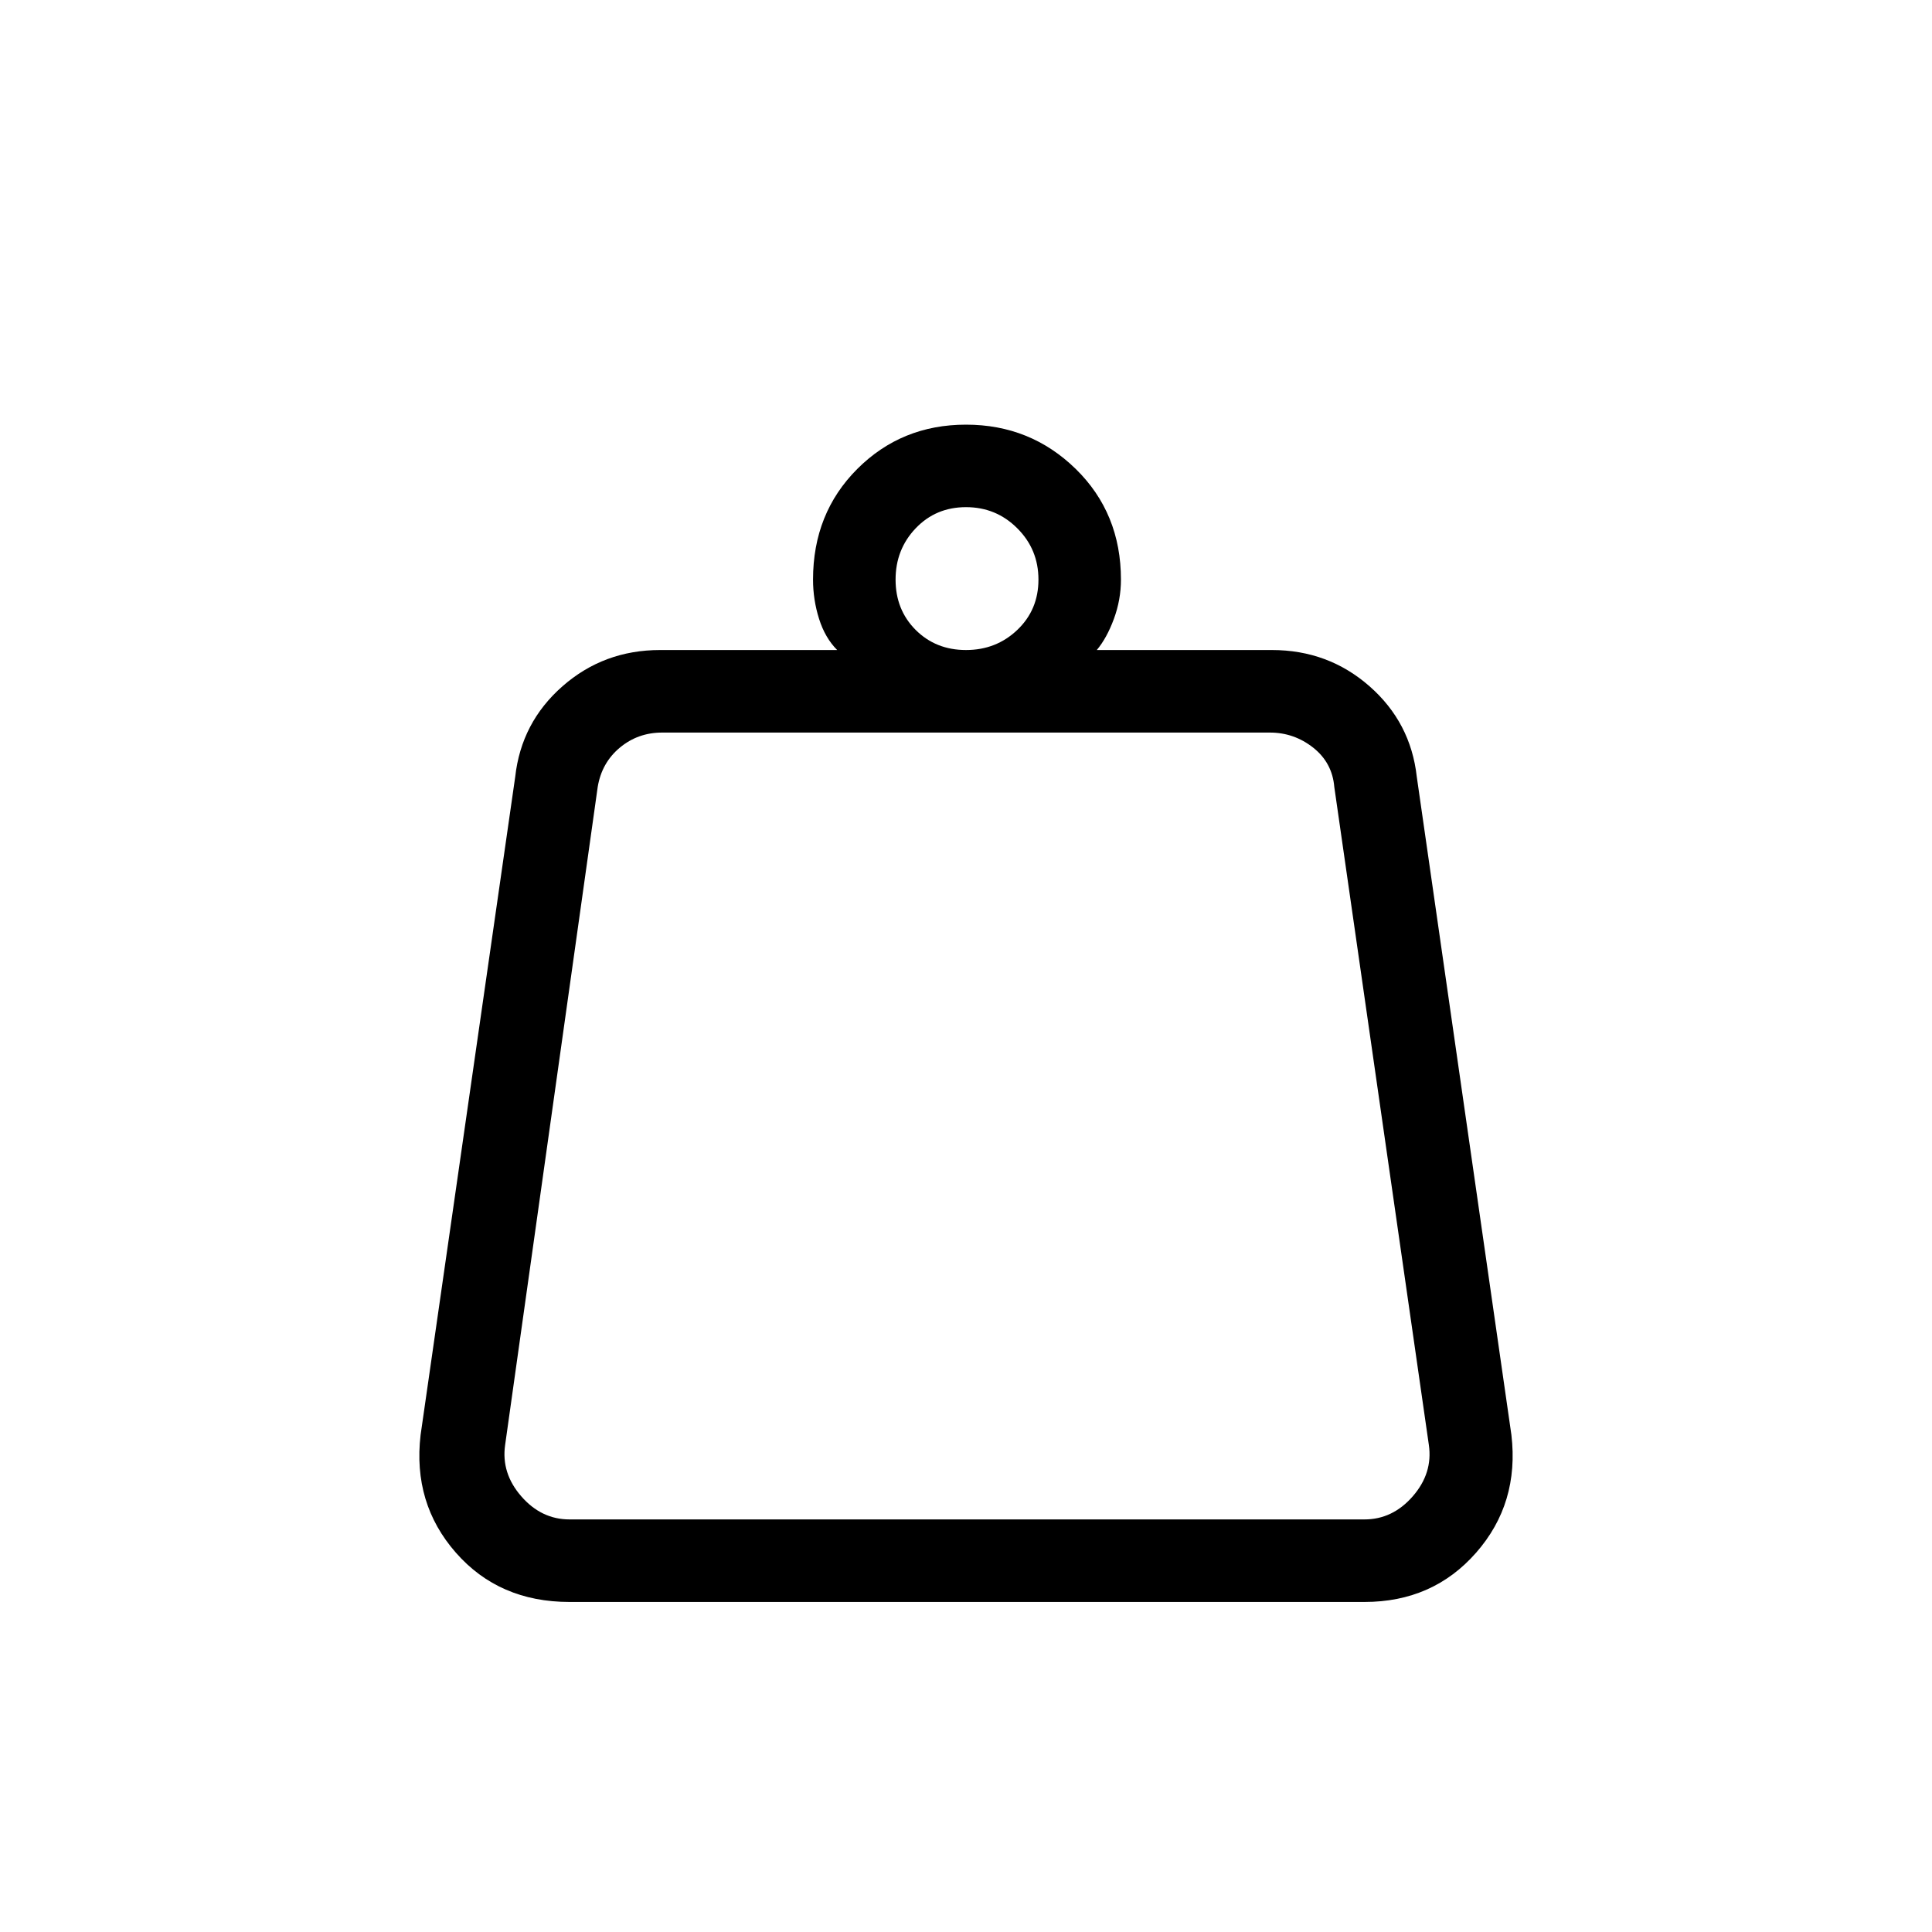 <svg xmlns="http://www.w3.org/2000/svg" height="40" width="40"><path d="M11.792 31.458H28.25q.583 0 1-.479.417-.479.333-1.062l-1.958-13.625q-.042-.5-.437-.813-.396-.312-.896-.312H13.708q-.5 0-.875.312-.375.313-.458.813l-1.917 13.625q-.083.583.334 1.062.416.479 1 .479Zm8.208-18q.625 0 1.062-.416.438-.417.438-1.042t-.438-1.062Q20.625 10.5 20 10.5t-1.042.438q-.416.437-.416 1.062t.416 1.042q.417.416 1.042.416Zm2.708 0h3.625q1.167 0 2.021.75.854.75.979 1.875l1.959 13.625q.166 1.417-.73 2.438-.895 1.021-2.312 1.021H11.792q-1.459 0-2.354-1.021-.896-1.021-.73-2.438l1.959-13.625q.125-1.125.979-1.875t2.021-.75h3.666q-.25-.25-.375-.645-.125-.396-.125-.813 0-1.375.917-2.292.917-.916 2.25-.916t2.271.916q.937.917.937 2.292 0 .417-.146.813-.145.395-.354.645Zm-12.375 18h19.375Z"/></svg>
